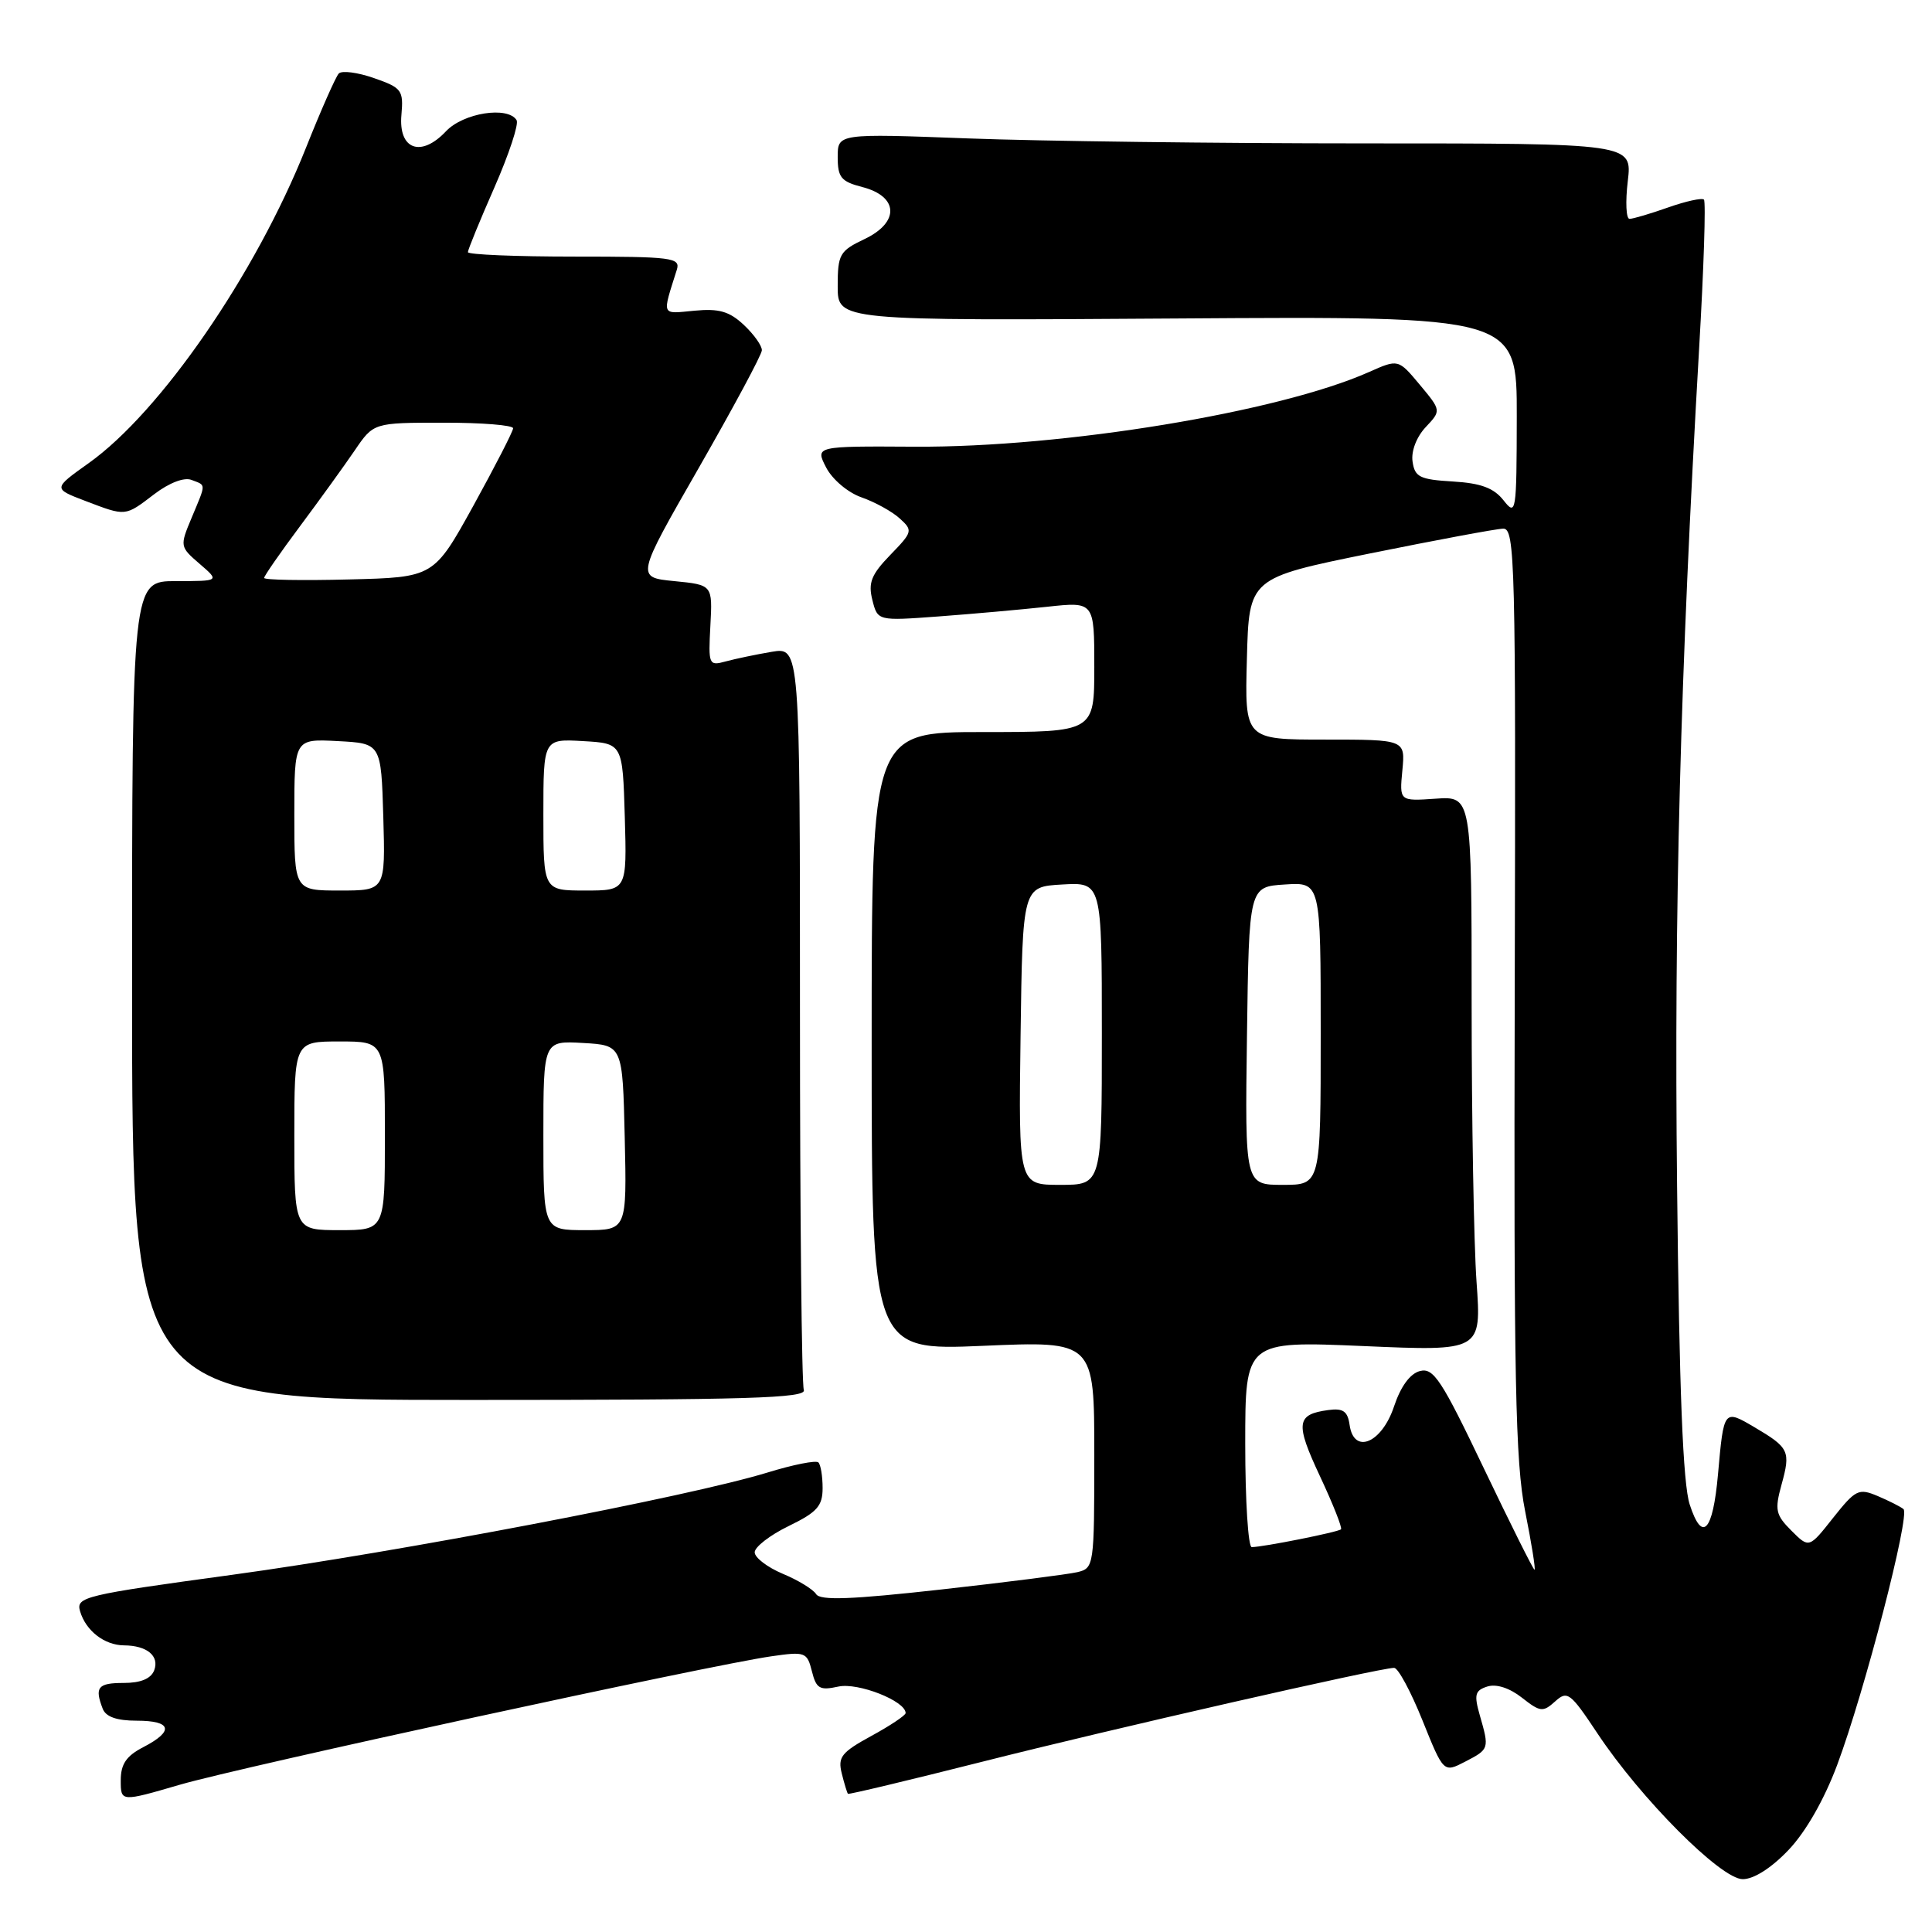 <?xml version="1.0" encoding="UTF-8" standalone="no"?>
<!DOCTYPE svg PUBLIC "-//W3C//DTD SVG 1.1//EN" "http://www.w3.org/Graphics/SVG/1.1/DTD/svg11.dtd" >
<svg xmlns="http://www.w3.org/2000/svg" xmlns:xlink="http://www.w3.org/1999/xlink" version="1.1" viewBox="0 0 256 256">
 <g >
 <path fill="currentColor"
d=" M 236.99 245.13 C 239.27 242.74 241.72 238.45 243.43 233.88 C 247.07 224.14 253.14 200.71 252.22 199.96 C 251.83 199.64 250.28 198.86 248.80 198.23 C 246.28 197.17 245.88 197.37 242.90 201.12 C 239.71 205.16 239.71 205.16 237.37 202.82 C 235.28 200.73 235.14 200.08 236.06 196.73 C 237.29 192.28 237.08 191.83 232.47 189.11 C 228.41 186.72 228.41 186.72 227.64 195.39 C 226.96 202.97 225.56 204.46 223.90 199.37 C 223.00 196.63 222.51 184.29 222.22 157.00 C 221.82 120.49 222.64 89.61 225.14 46.21 C 225.76 35.60 226.05 26.71 225.78 26.45 C 225.52 26.19 223.39 26.66 221.03 27.49 C 218.68 28.32 216.38 29.00 215.92 29.00 C 215.47 29.00 215.36 26.75 215.69 24.00 C 216.28 19.00 216.28 19.00 180.89 19.00 C 161.43 19.00 137.74 18.70 128.25 18.34 C 111.00 17.69 111.00 17.69 111.00 20.81 C 111.00 23.51 111.45 24.06 114.25 24.78 C 119.07 26.02 119.23 29.45 114.57 31.67 C 111.25 33.25 111.00 33.69 111.00 37.94 C 111.00 42.50 111.00 42.50 156.00 42.20 C 201.00 41.90 201.00 41.90 200.98 55.20 C 200.96 67.99 200.89 68.41 199.23 66.30 C 197.94 64.66 196.23 64.02 192.50 63.80 C 188.12 63.54 187.46 63.21 187.17 61.15 C 186.97 59.78 187.70 57.89 188.91 56.60 C 190.98 54.40 190.98 54.40 188.13 50.98 C 185.28 47.57 185.28 47.57 181.39 49.30 C 169.44 54.61 140.94 59.30 121.25 59.19 C 108.01 59.11 108.01 59.11 109.47 61.95 C 110.30 63.54 112.35 65.27 114.15 65.90 C 115.92 66.52 118.20 67.77 119.21 68.69 C 120.98 70.29 120.94 70.47 117.97 73.53 C 115.45 76.13 115.02 77.22 115.59 79.49 C 116.29 82.28 116.29 82.28 124.39 81.68 C 128.85 81.35 135.31 80.77 138.75 80.40 C 145.00 79.72 145.00 79.72 145.00 88.36 C 145.00 97.00 145.00 97.00 130.25 97.00 C 115.50 97.00 115.50 97.00 115.50 137.98 C 115.50 178.96 115.50 178.96 130.25 178.33 C 145.00 177.69 145.00 177.69 145.00 192.74 C 145.00 207.52 144.96 207.79 142.75 208.32 C 141.51 208.61 133.38 209.65 124.68 210.62 C 112.84 211.94 108.68 212.10 108.14 211.23 C 107.75 210.60 105.76 209.38 103.71 208.53 C 101.67 207.67 100.00 206.39 100.00 205.69 C 100.00 204.98 102.03 203.41 104.50 202.21 C 108.27 200.38 109.00 199.56 109.00 197.18 C 109.00 195.61 108.75 194.08 108.44 193.78 C 108.14 193.47 105.10 194.07 101.69 195.12 C 91.34 198.30 52.74 205.67 30.76 208.67 C 11.11 211.35 10.05 211.60 10.61 213.50 C 11.37 216.09 13.84 218.00 16.44 218.02 C 19.48 218.04 21.15 219.43 20.43 221.33 C 20.00 222.44 18.64 223.00 16.39 223.00 C 12.96 223.00 12.51 223.56 13.61 226.42 C 14.02 227.49 15.48 228.00 18.11 228.00 C 22.76 228.00 23.11 229.37 19.00 231.50 C 16.73 232.67 16.00 233.75 16.00 235.91 C 16.00 238.77 16.00 238.77 23.85 236.48 C 32.02 234.11 93.97 220.65 102.20 219.47 C 106.70 218.82 106.94 218.91 107.58 221.45 C 108.16 223.76 108.61 224.02 111.09 223.48 C 113.70 222.91 120.00 225.39 120.00 226.99 C 120.00 227.29 117.96 228.66 115.46 230.02 C 111.49 232.19 110.99 232.82 111.54 235.00 C 111.88 236.37 112.25 237.58 112.36 237.69 C 112.46 237.80 120.41 235.90 130.03 233.47 C 147.12 229.14 182.85 221.00 184.73 221.00 C 185.26 221.00 186.94 224.13 188.48 227.95 C 191.28 234.91 191.28 234.91 194.14 233.43 C 197.34 231.77 197.36 231.73 196.08 227.28 C 195.30 224.55 195.44 223.99 197.09 223.47 C 198.27 223.10 200.02 223.66 201.66 224.95 C 204.09 226.86 204.45 226.90 206.06 225.45 C 207.68 223.98 208.07 224.27 211.64 229.64 C 217.40 238.33 228.03 249.00 230.92 249.00 C 232.39 249.00 234.72 247.52 236.99 245.13 Z  M 106.51 184.17 C 106.23 183.44 106.00 160.99 106.00 134.29 C 106.00 85.74 106.00 85.74 102.25 86.37 C 100.19 86.72 97.45 87.29 96.17 87.64 C 93.91 88.26 93.85 88.10 94.13 82.89 C 94.42 77.50 94.42 77.50 89.34 77.00 C 84.27 76.50 84.27 76.50 92.59 62.00 C 97.16 54.02 100.93 47.02 100.95 46.42 C 100.98 45.83 99.91 44.32 98.57 43.06 C 96.64 41.25 95.27 40.86 92.01 41.17 C 87.56 41.59 87.72 41.97 89.68 35.75 C 90.19 34.14 89.10 34.00 76.12 34.00 C 68.35 34.00 62.00 33.74 62.00 33.41 C 62.00 33.09 63.58 29.23 65.51 24.84 C 67.44 20.44 68.77 16.43 68.45 15.92 C 67.28 14.03 61.39 14.96 59.10 17.39 C 55.78 20.92 52.78 19.82 53.19 15.23 C 53.48 11.95 53.24 11.63 49.56 10.35 C 47.40 9.59 45.30 9.32 44.89 9.74 C 44.49 10.16 42.53 14.59 40.54 19.59 C 33.88 36.31 21.27 54.60 11.75 61.37 C 7.02 64.74 7.02 64.74 11.29 66.37 C 16.73 68.44 16.53 68.46 20.44 65.48 C 22.41 63.98 24.40 63.21 25.37 63.59 C 27.34 64.35 27.34 63.94 25.40 68.59 C 23.81 72.38 23.83 72.45 26.45 74.71 C 29.11 77.00 29.11 77.00 23.31 77.00 C 17.50 77.00 17.50 77.00 17.50 131.25 C 17.50 185.50 17.50 185.50 62.26 185.50 C 99.13 185.50 106.93 185.27 106.51 184.17 Z  M 196.62 194.57 C 191.01 182.82 189.95 181.20 188.15 181.67 C 186.84 182.01 185.60 183.71 184.72 186.35 C 183.10 191.23 179.39 192.78 178.83 188.81 C 178.57 186.99 177.97 186.57 176.00 186.84 C 171.76 187.41 171.61 188.58 174.89 195.58 C 176.62 199.27 177.88 202.45 177.69 202.64 C 177.33 203.01 167.33 205.00 165.86 205.00 C 165.39 205.00 165.00 198.86 165.00 191.34 C 165.00 177.69 165.00 177.69 180.65 178.36 C 196.30 179.04 196.30 179.04 195.65 169.87 C 195.29 164.82 195.00 148.27 195.00 133.10 C 195.00 105.50 195.00 105.50 190.22 105.83 C 185.43 106.16 185.43 106.16 185.82 102.08 C 186.21 98.00 186.21 98.00 175.57 98.00 C 164.93 98.00 164.93 98.00 165.22 87.29 C 165.50 76.59 165.50 76.59 181.50 73.34 C 190.30 71.56 198.26 70.07 199.18 70.05 C 200.75 70.00 200.86 74.42 200.71 131.25 C 200.58 182.84 200.79 193.72 202.09 200.25 C 202.94 204.51 203.50 208.00 203.33 208.00 C 203.17 208.00 200.15 201.95 196.62 194.57 Z  M 135.23 137.25 C 135.50 117.50 135.50 117.50 140.75 117.20 C 146.00 116.90 146.00 116.90 146.00 136.95 C 146.00 157.00 146.00 157.00 140.48 157.00 C 134.96 157.00 134.96 157.00 135.23 137.25 Z  M 165.23 137.25 C 165.50 117.50 165.50 117.50 170.25 117.20 C 175.00 116.89 175.00 116.89 175.00 136.95 C 175.00 157.00 175.00 157.00 169.98 157.00 C 164.96 157.00 164.96 157.00 165.23 137.25 Z  M 39.00 150.50 C 39.00 138.00 39.00 138.00 45.00 138.00 C 51.00 138.00 51.00 138.00 51.00 150.50 C 51.00 163.00 51.00 163.00 45.00 163.00 C 39.00 163.00 39.00 163.00 39.00 150.50 Z  M 72.00 150.45 C 72.00 137.90 72.00 137.90 77.25 138.20 C 82.50 138.50 82.50 138.50 82.78 150.75 C 83.06 163.00 83.06 163.00 77.53 163.00 C 72.00 163.00 72.00 163.00 72.00 150.45 Z  M 39.00 107.95 C 39.00 97.90 39.00 97.90 44.75 98.20 C 50.50 98.50 50.50 98.50 50.79 108.25 C 51.07 118.00 51.07 118.00 45.04 118.00 C 39.00 118.00 39.00 118.00 39.00 107.95 Z  M 72.00 107.95 C 72.00 97.90 72.00 97.90 77.25 98.20 C 82.50 98.50 82.50 98.50 82.79 108.25 C 83.07 118.00 83.07 118.00 77.54 118.00 C 72.00 118.00 72.00 118.00 72.00 107.95 Z  M 35.00 76.58 C 35.00 76.31 37.14 73.23 39.75 69.73 C 42.36 66.23 45.62 61.71 47.00 59.69 C 49.50 56.01 49.50 56.01 58.75 56.01 C 63.84 56.00 67.99 56.34 67.99 56.75 C 67.98 57.16 65.61 61.77 62.73 67.00 C 57.48 76.50 57.48 76.50 46.24 76.78 C 40.06 76.94 35.00 76.85 35.00 76.58 Z "/>
</g>
</svg>